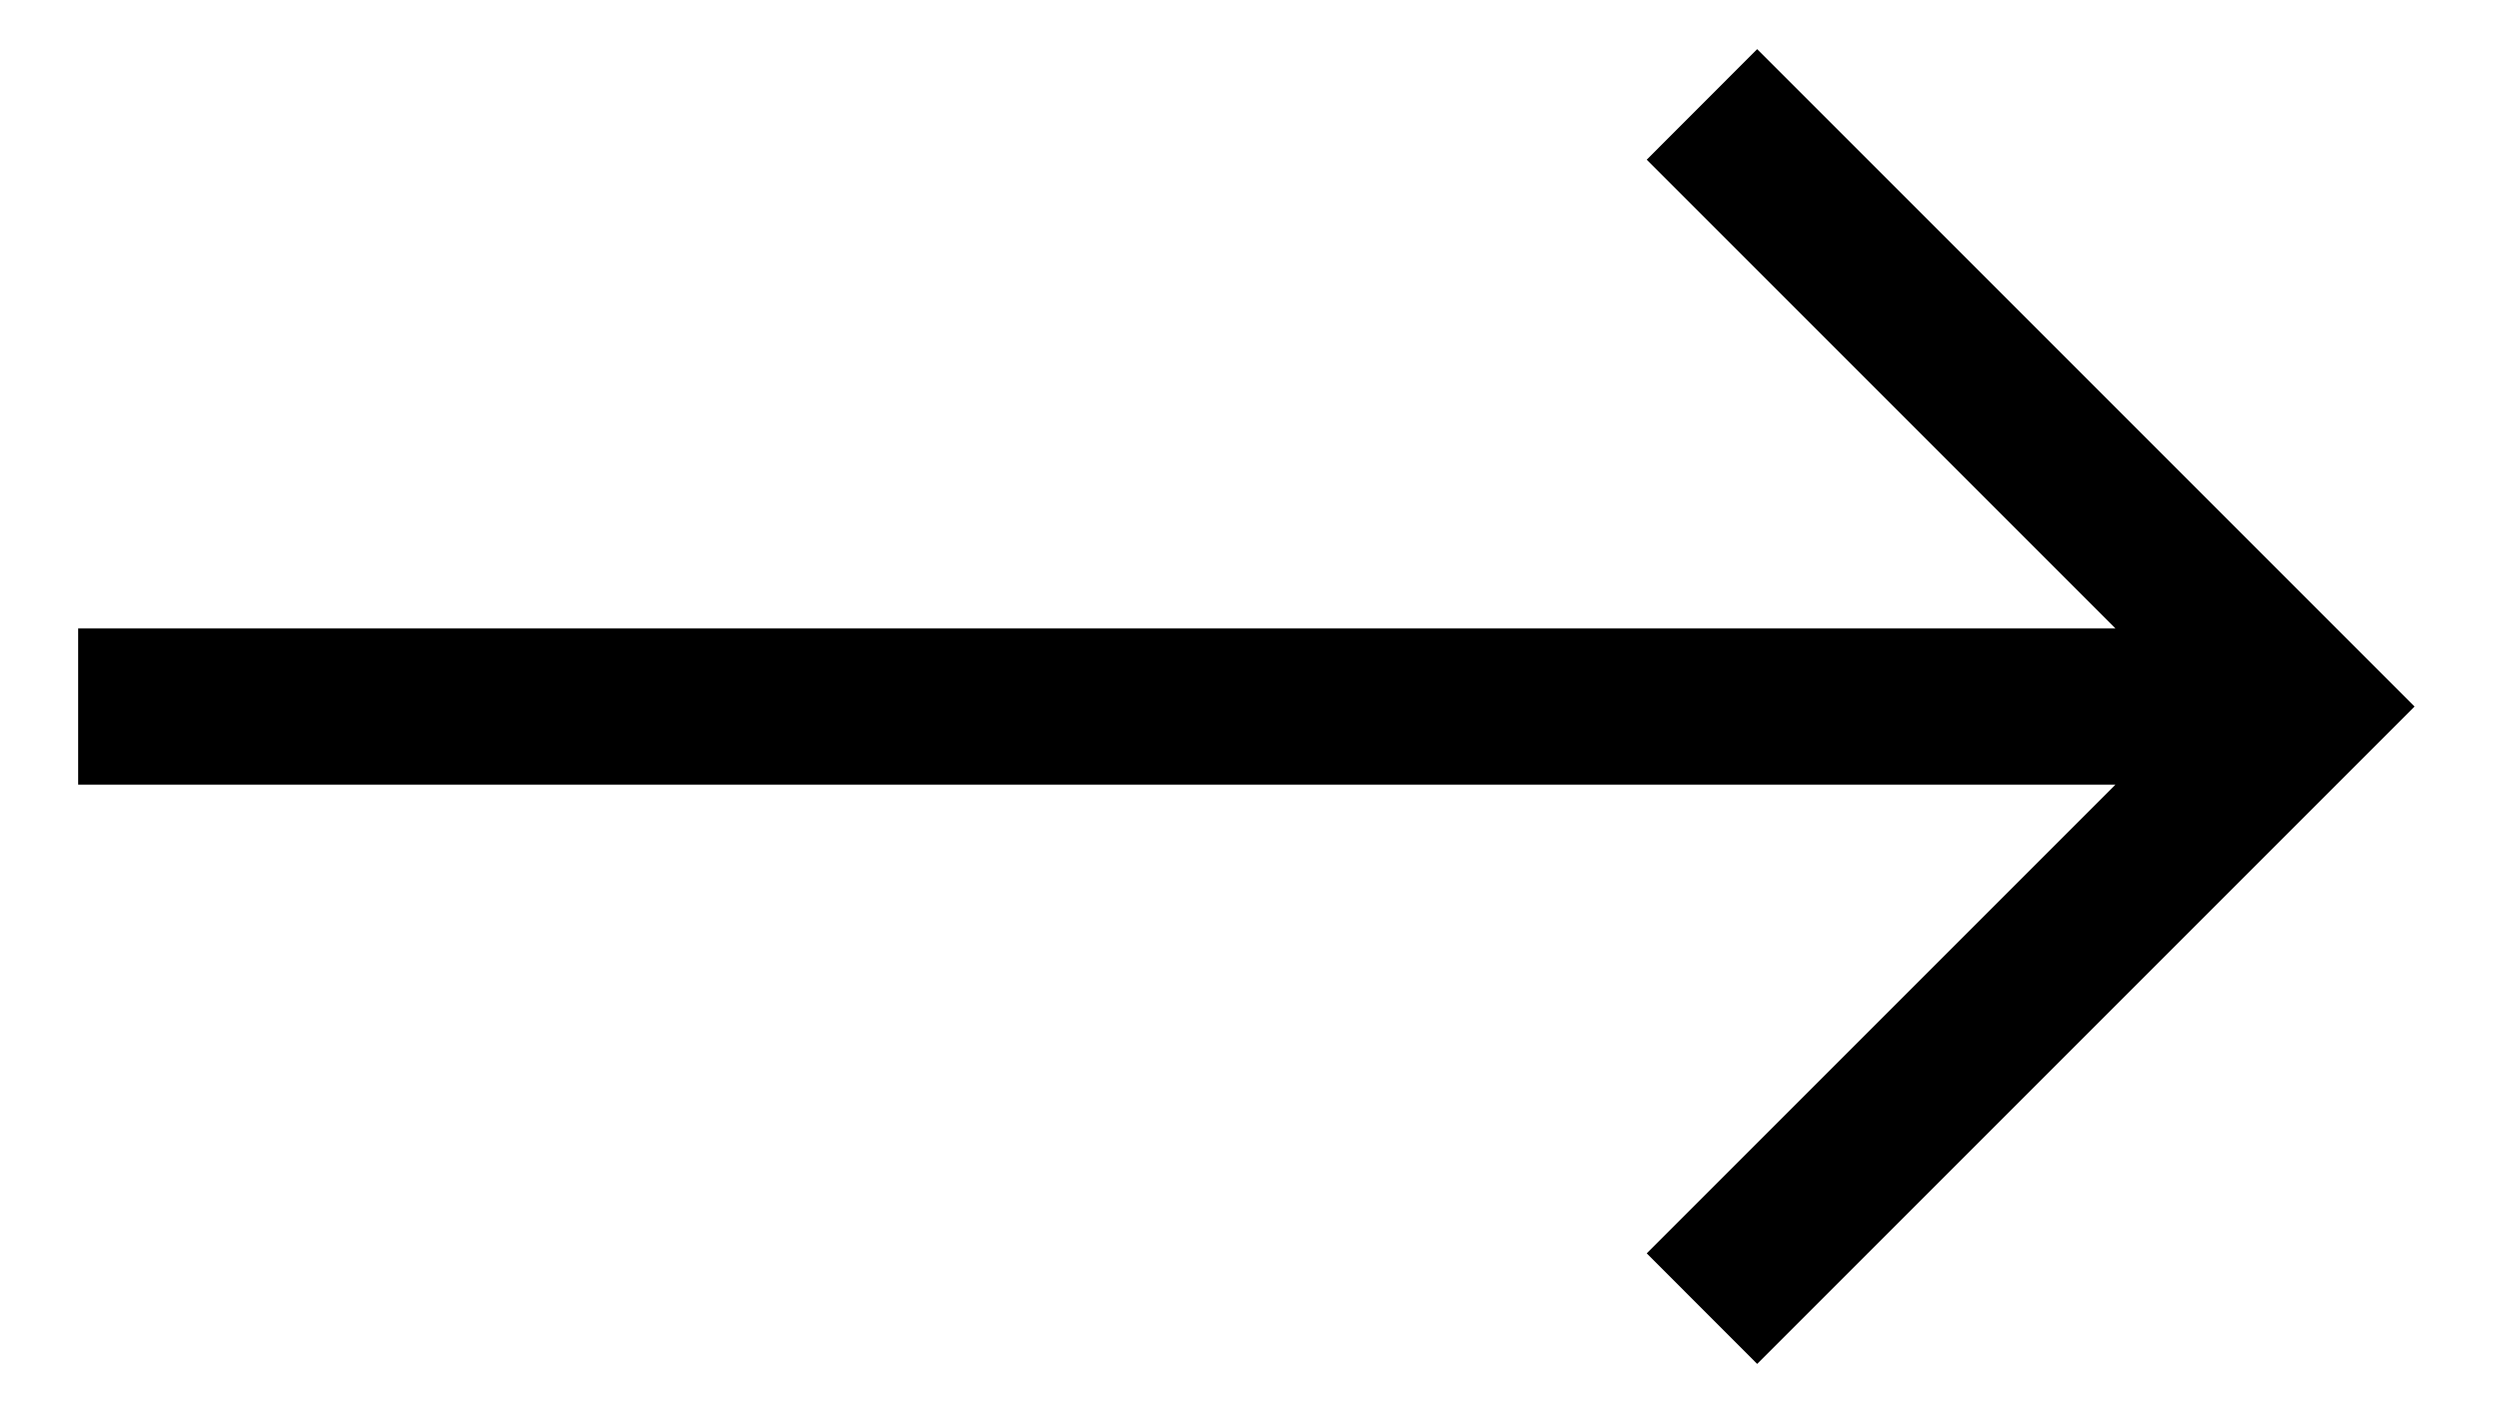 <svg xmlns="http://www.w3.org/2000/svg" width="23" height="13" viewBox="0 0 23 13">
  <g fill="none" fill-rule="evenodd" transform="translate(0 -5)">
    <polygon fill="#000" fill-rule="nonzero" points="16.166 .452 15.15 1.469 19.462 5.781 .719 5.781 .719 7.219 19.462 7.219 15.15 11.531 16.166 12.548 22.214 6.5" transform="translate(0 5)"/>
    <rect width="23" height="23"/>
  </g>
</svg>
